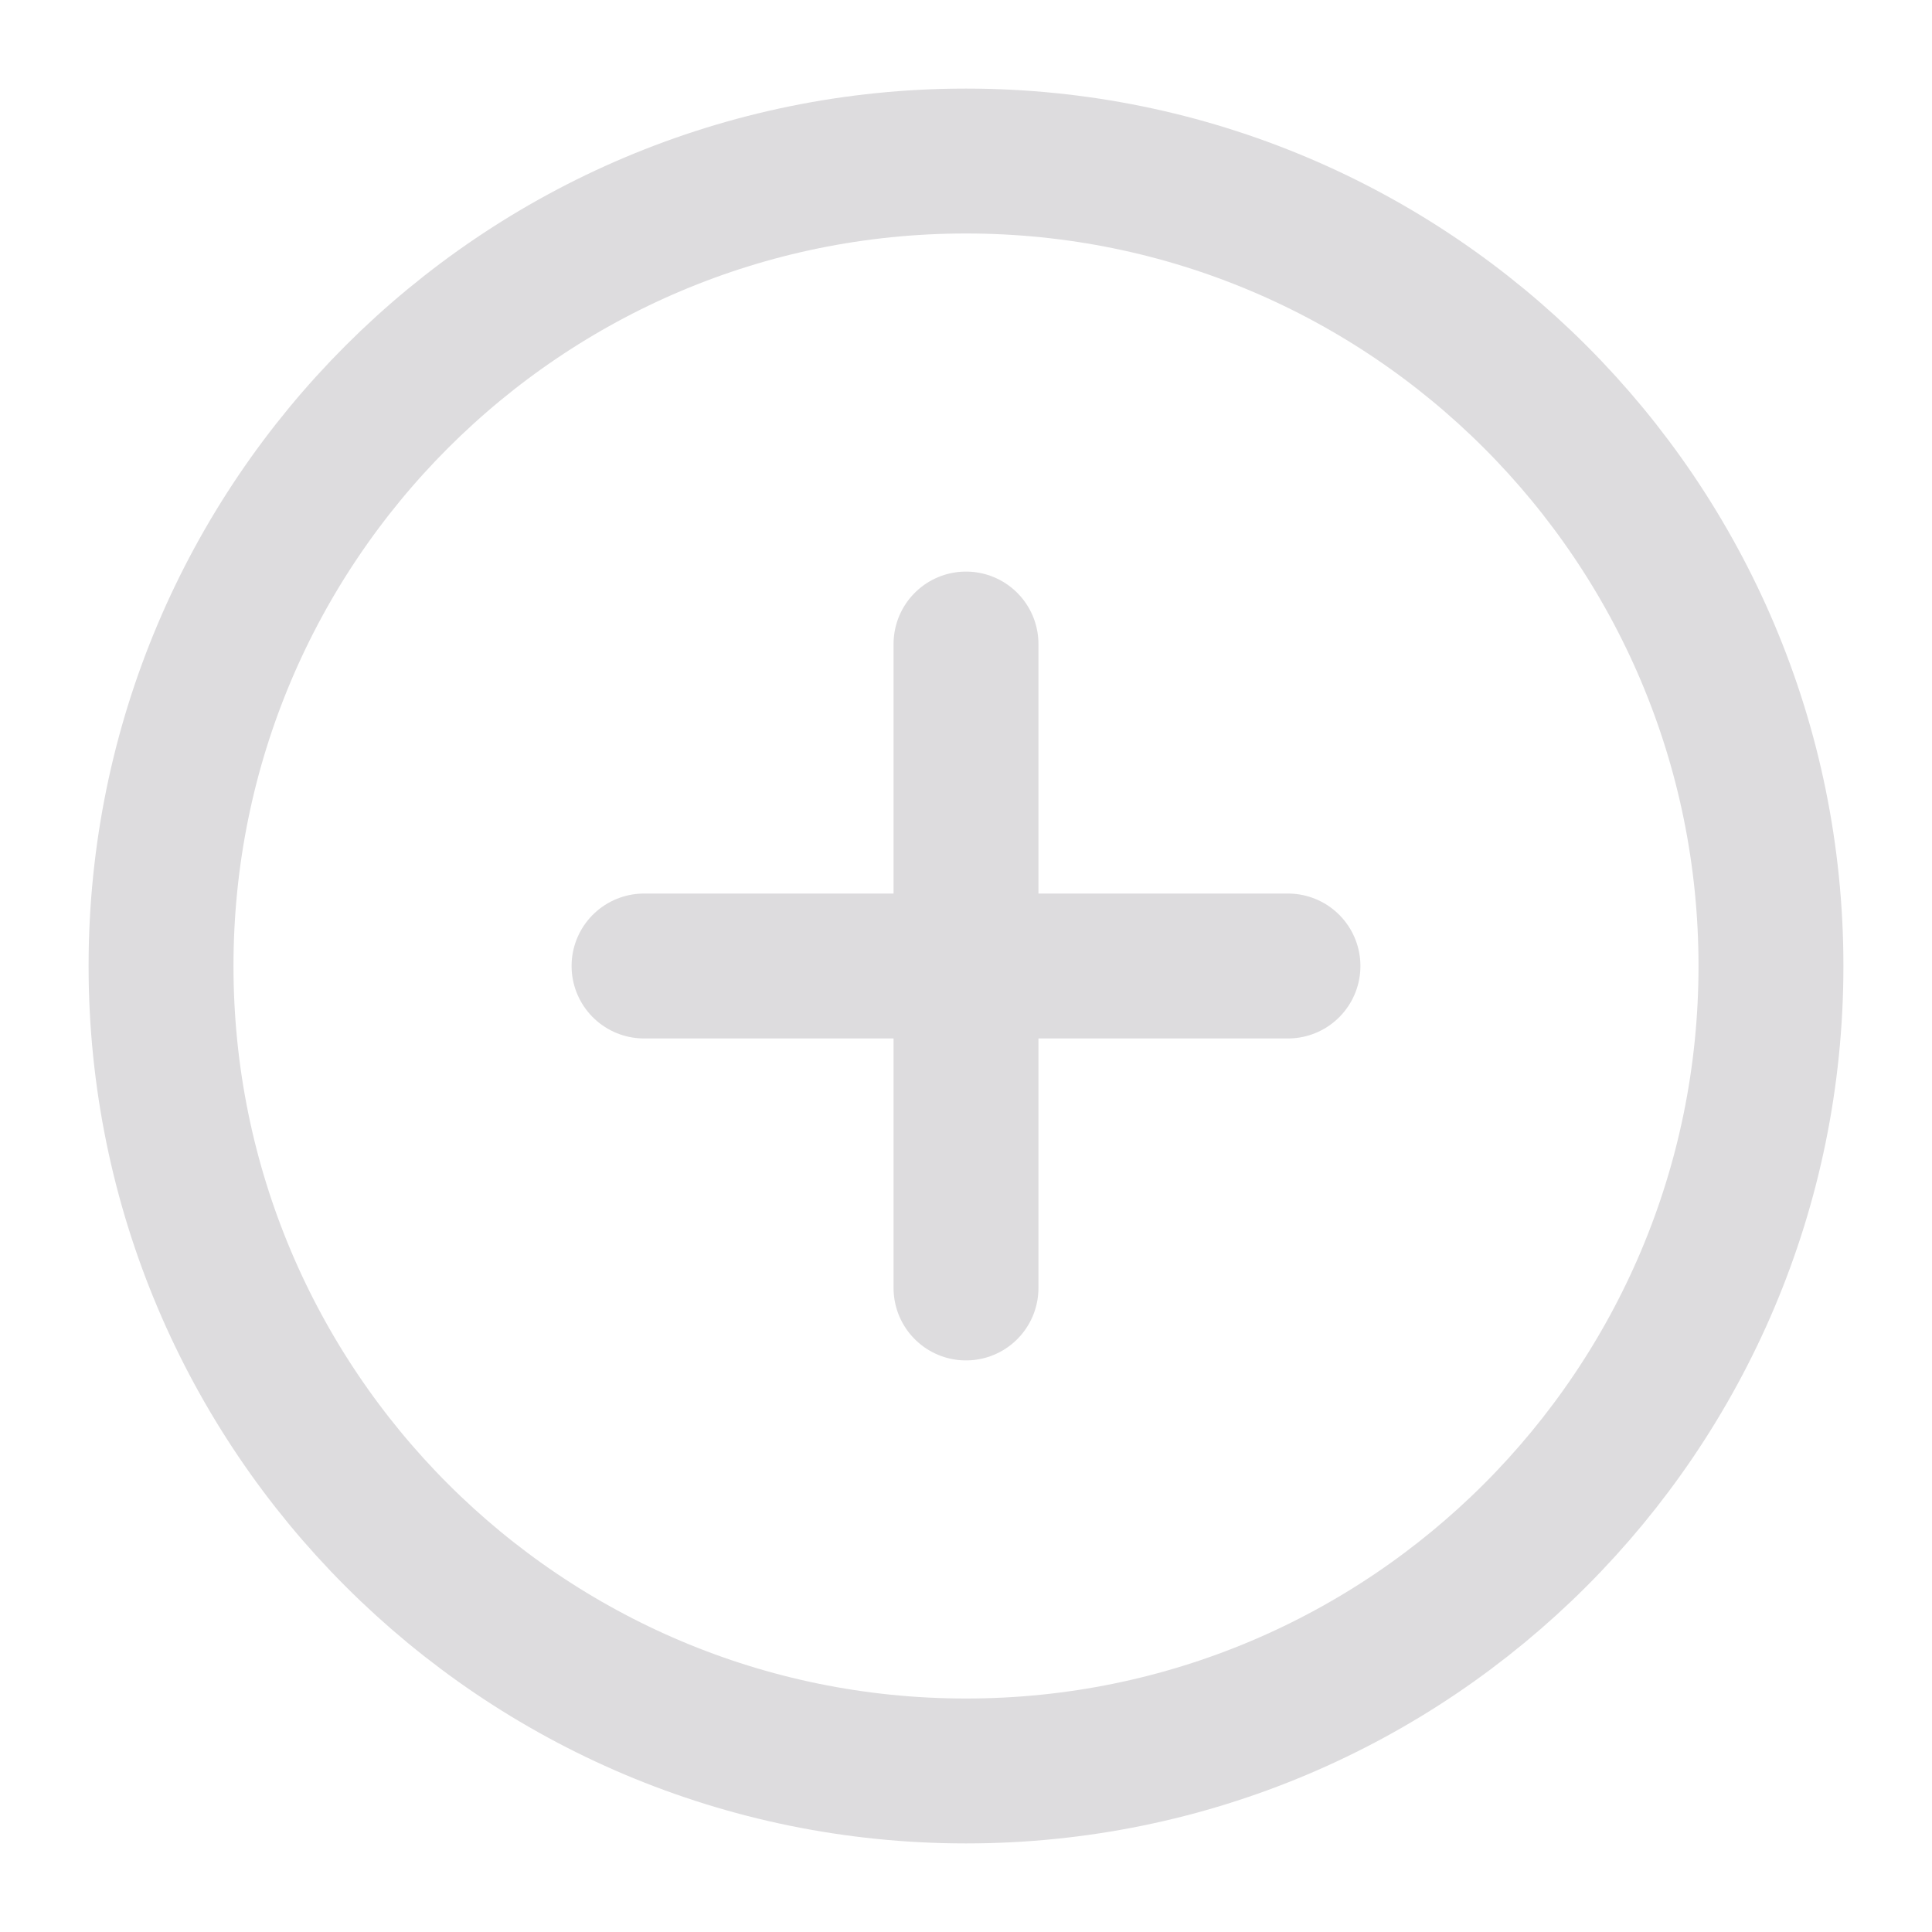<svg width="20" height="20" viewBox="0 0 20 20" fill="none" xmlns="http://www.w3.org/2000/svg">
<g id="plus-circle" clip-path="url(#clip0_164_660)">
<path id="Vector" d="M10 18.333C14.602 18.333 18.333 14.602 18.333 10C18.333 5.398 14.602 1.667 10 1.667C5.398 1.667 1.667 5.398 1.667 10C1.667 14.602 5.398 18.333 10 18.333Z" stroke="#DDDCDE" stroke-width="1.5" stroke-linecap="round" stroke-linejoin="round"/>
<path id="Vector_2" d="M10 6.667V13.333" stroke="#DDDCDE" stroke-width="1.5" stroke-linecap="round" stroke-linejoin="round"/>
<path id="Vector_3" d="M6.667 10H13.333" stroke="#DDDCDE" stroke-width="1.5" stroke-linecap="round" stroke-linejoin="round"/>
</g>
<defs>
<clipPath id="clip0_164_660">
<rect width="20" height="20" fill="white"/>
</clipPath>
</defs>
</svg>
